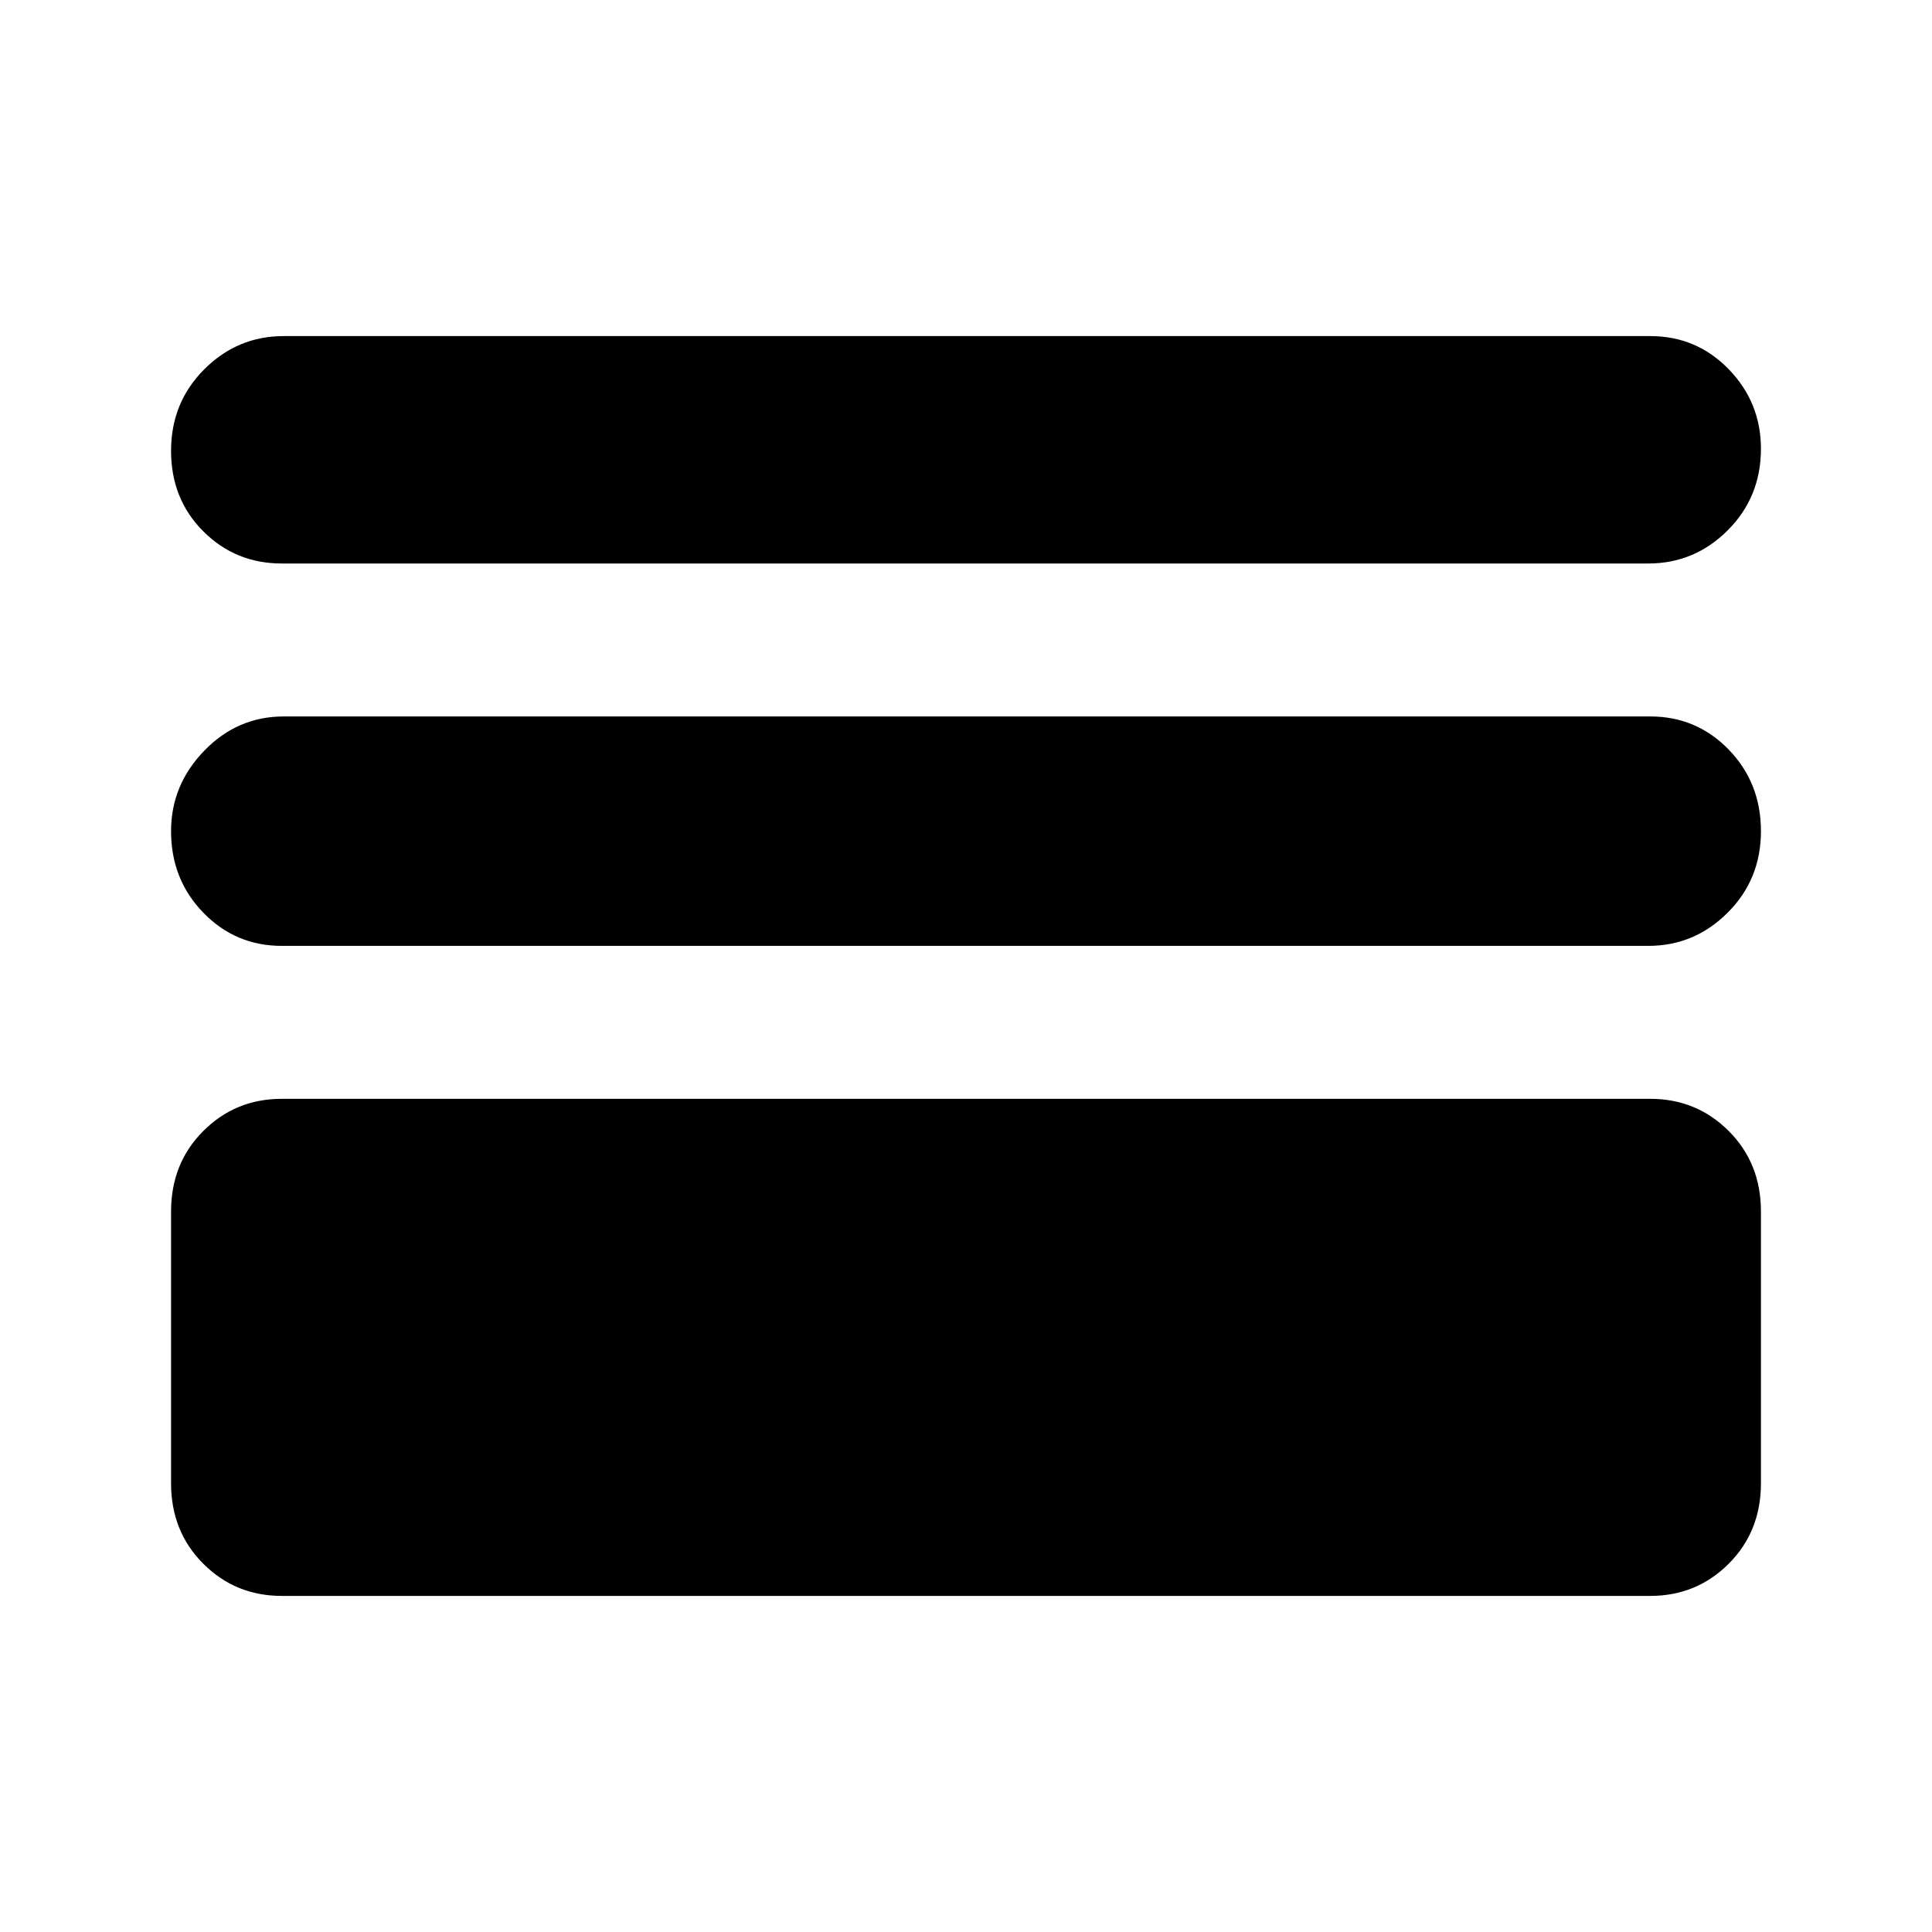 <svg xmlns="http://www.w3.org/2000/svg" height="24" width="24"><path d="M3.5 7q-.575 0-.975-.4t-.4-1q0-.6.413-1.013.412-.412.987-.412H20.5q.575 0 .975.412.4.413.4.988 0 .6-.413 1.013Q21.05 7 20.475 7Zm0 4.75q-.575 0-.975-.413-.4-.412-.4-1.012 0-.575.413-1 .412-.425.987-.425H20.5q.575 0 .975.412.4.413.4 1.013 0 .6-.413 1.012-.412.413-.987.413Zm0 8.075q-.575 0-.975-.4t-.4-1V15.05q0-.6.4-1t.975-.4h17q.575 0 .975.4t.4 1v3.375q0 .6-.4 1t-.975.4Z"/></svg>
